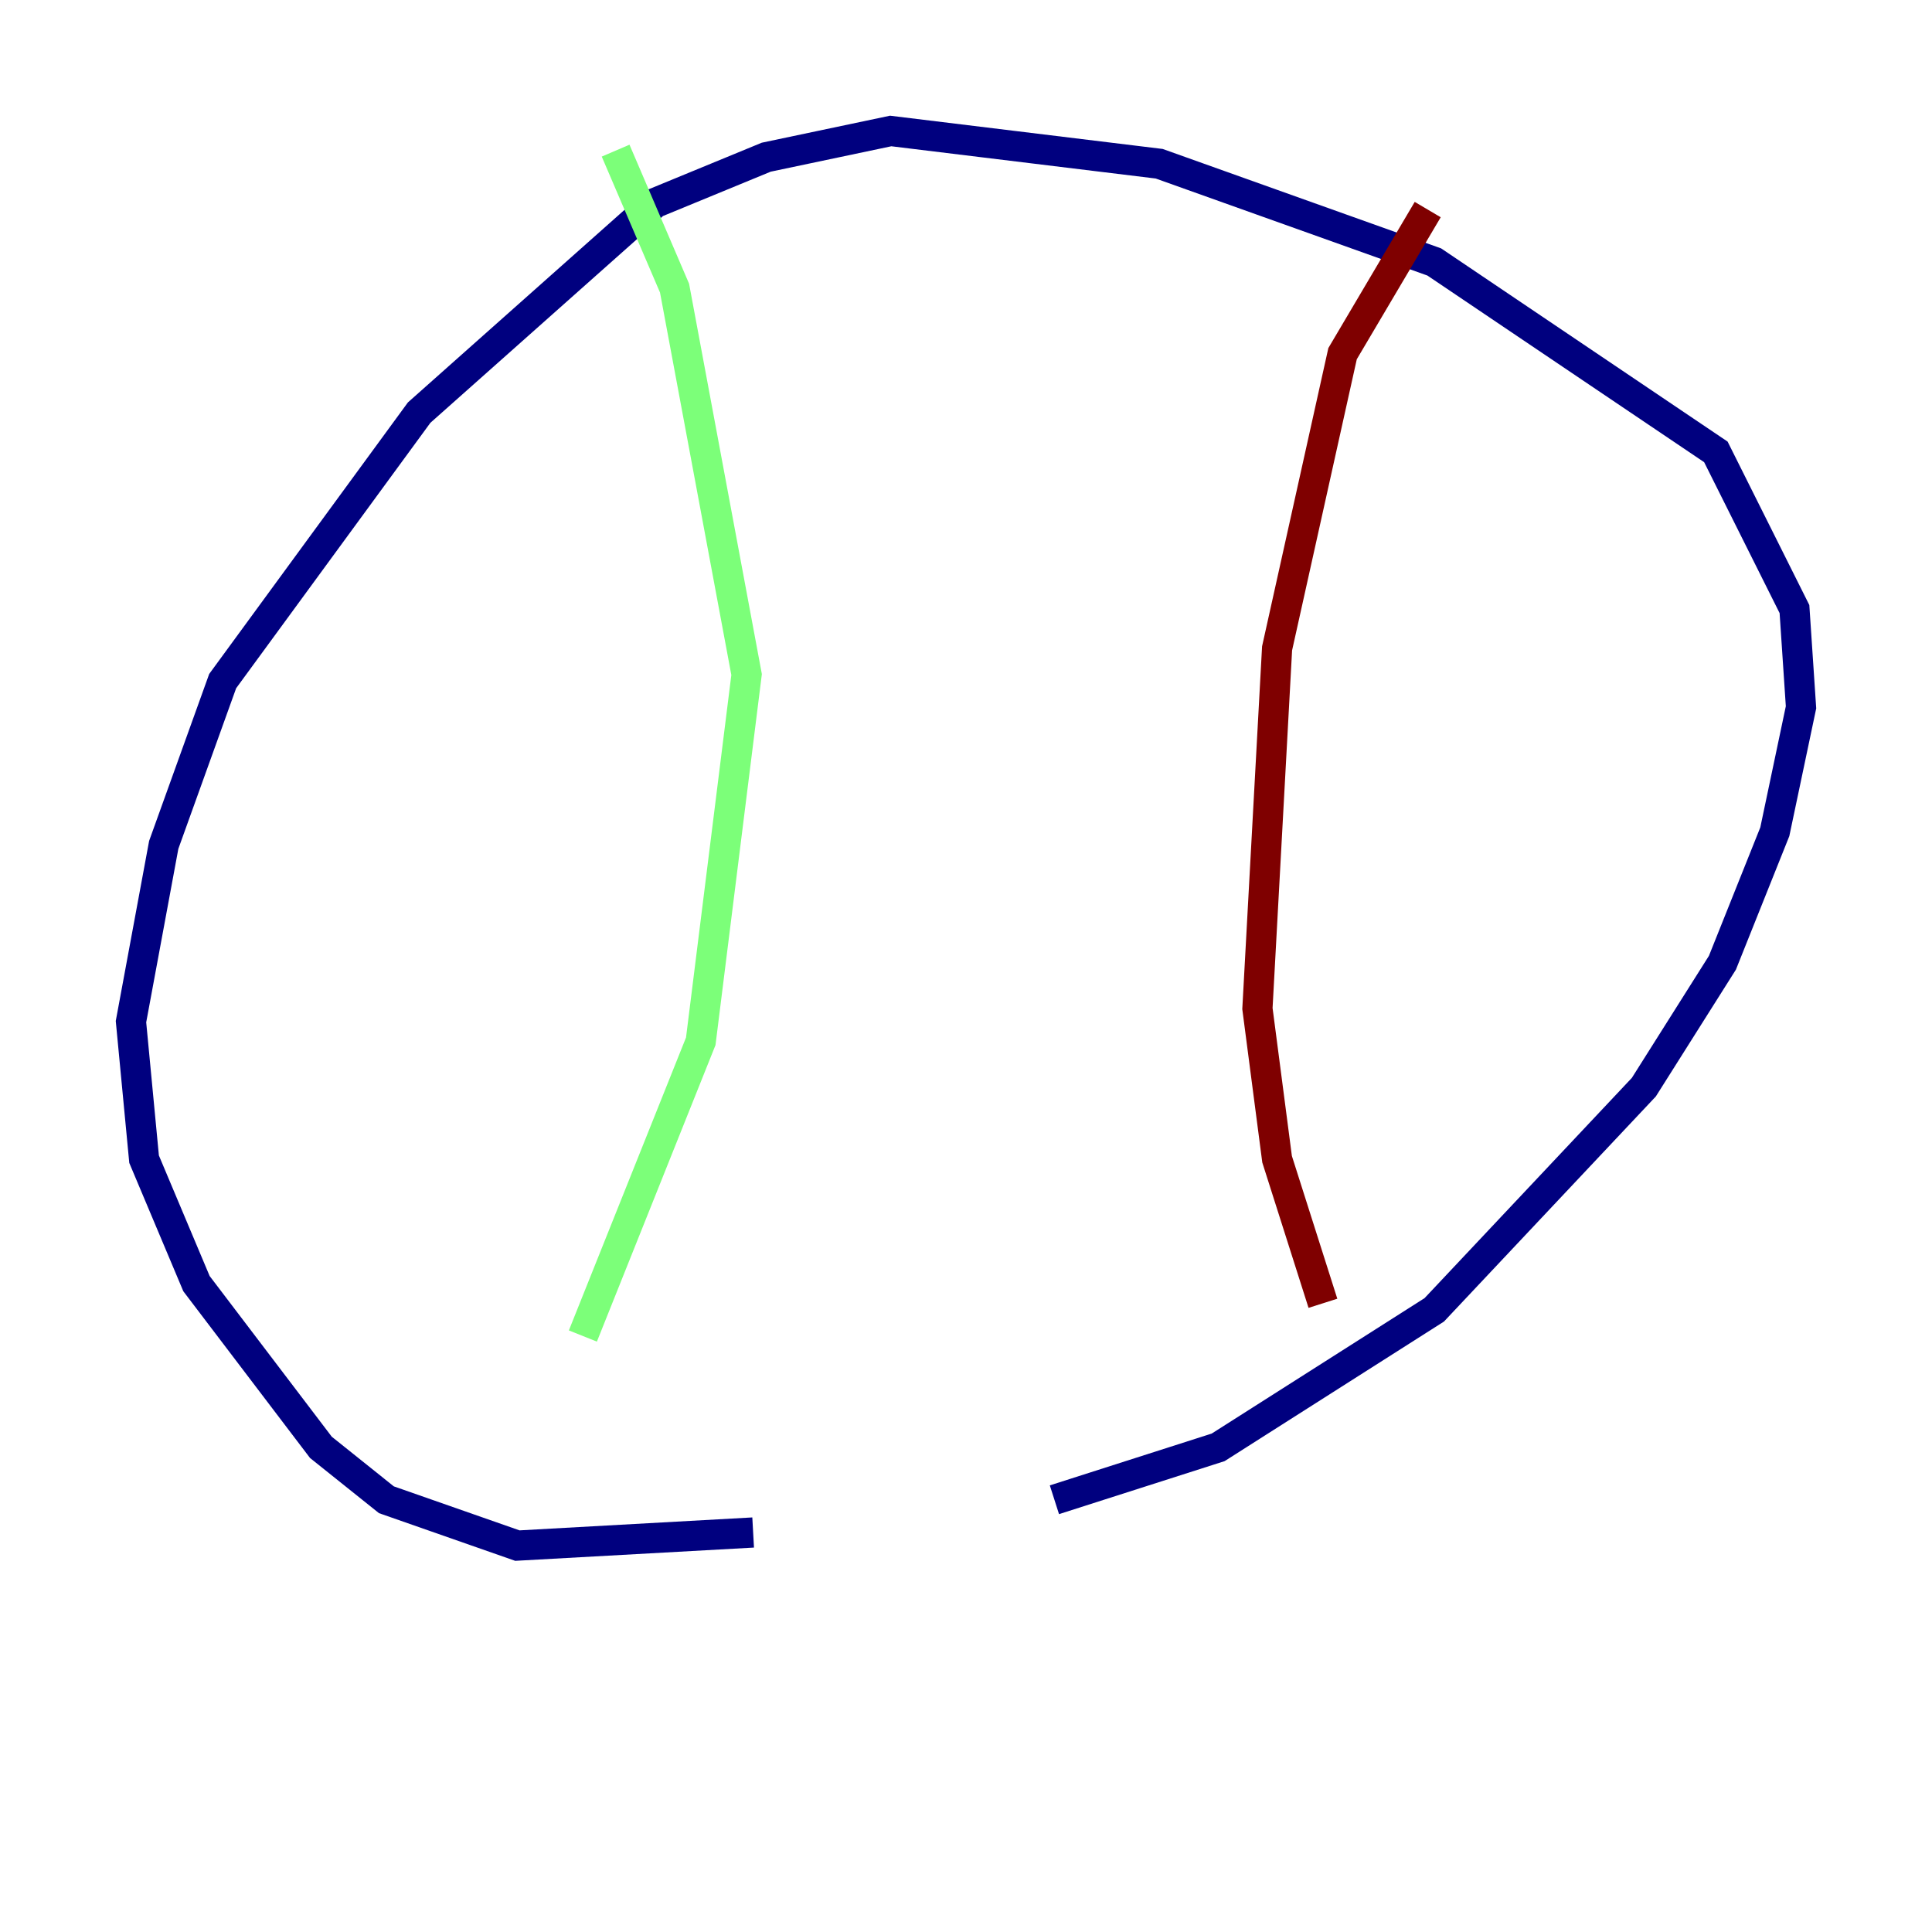 <?xml version="1.0" encoding="utf-8" ?>
<svg baseProfile="tiny" height="128" version="1.2" viewBox="0,0,128,128" width="128" xmlns="http://www.w3.org/2000/svg" xmlns:ev="http://www.w3.org/2001/xml-events" xmlns:xlink="http://www.w3.org/1999/xlink"><defs /><polyline fill="none" points="49.898,101.532 34.278,102.4 25.6,99.363 21.261,95.891 13.017,85.044 9.546,76.8 8.678,67.688 10.848,55.973 14.752,45.125 27.77,27.336 43.39,13.451 50.766,10.414 59.01,8.678 76.8,10.848 95.024,17.356 113.681,29.939 118.888,40.352 119.322,46.861 117.586,55.105 114.115,63.783 108.909,72.027 95.024,86.78 80.705,95.891 69.858,99.363" stroke="#00007f" stroke-width="2" /><polyline fill="none" points="40.786,9.98 44.691,19.091 49.464,44.691 46.427,68.99 38.617,88.515" stroke="#7cff79" stroke-width="2" /><polyline fill="none" points="94.59,13.885 88.949,23.43 84.61,42.956 83.308,66.82 84.61,76.8 87.647,86.346" stroke="#7f0000" stroke-width="2" /></svg>